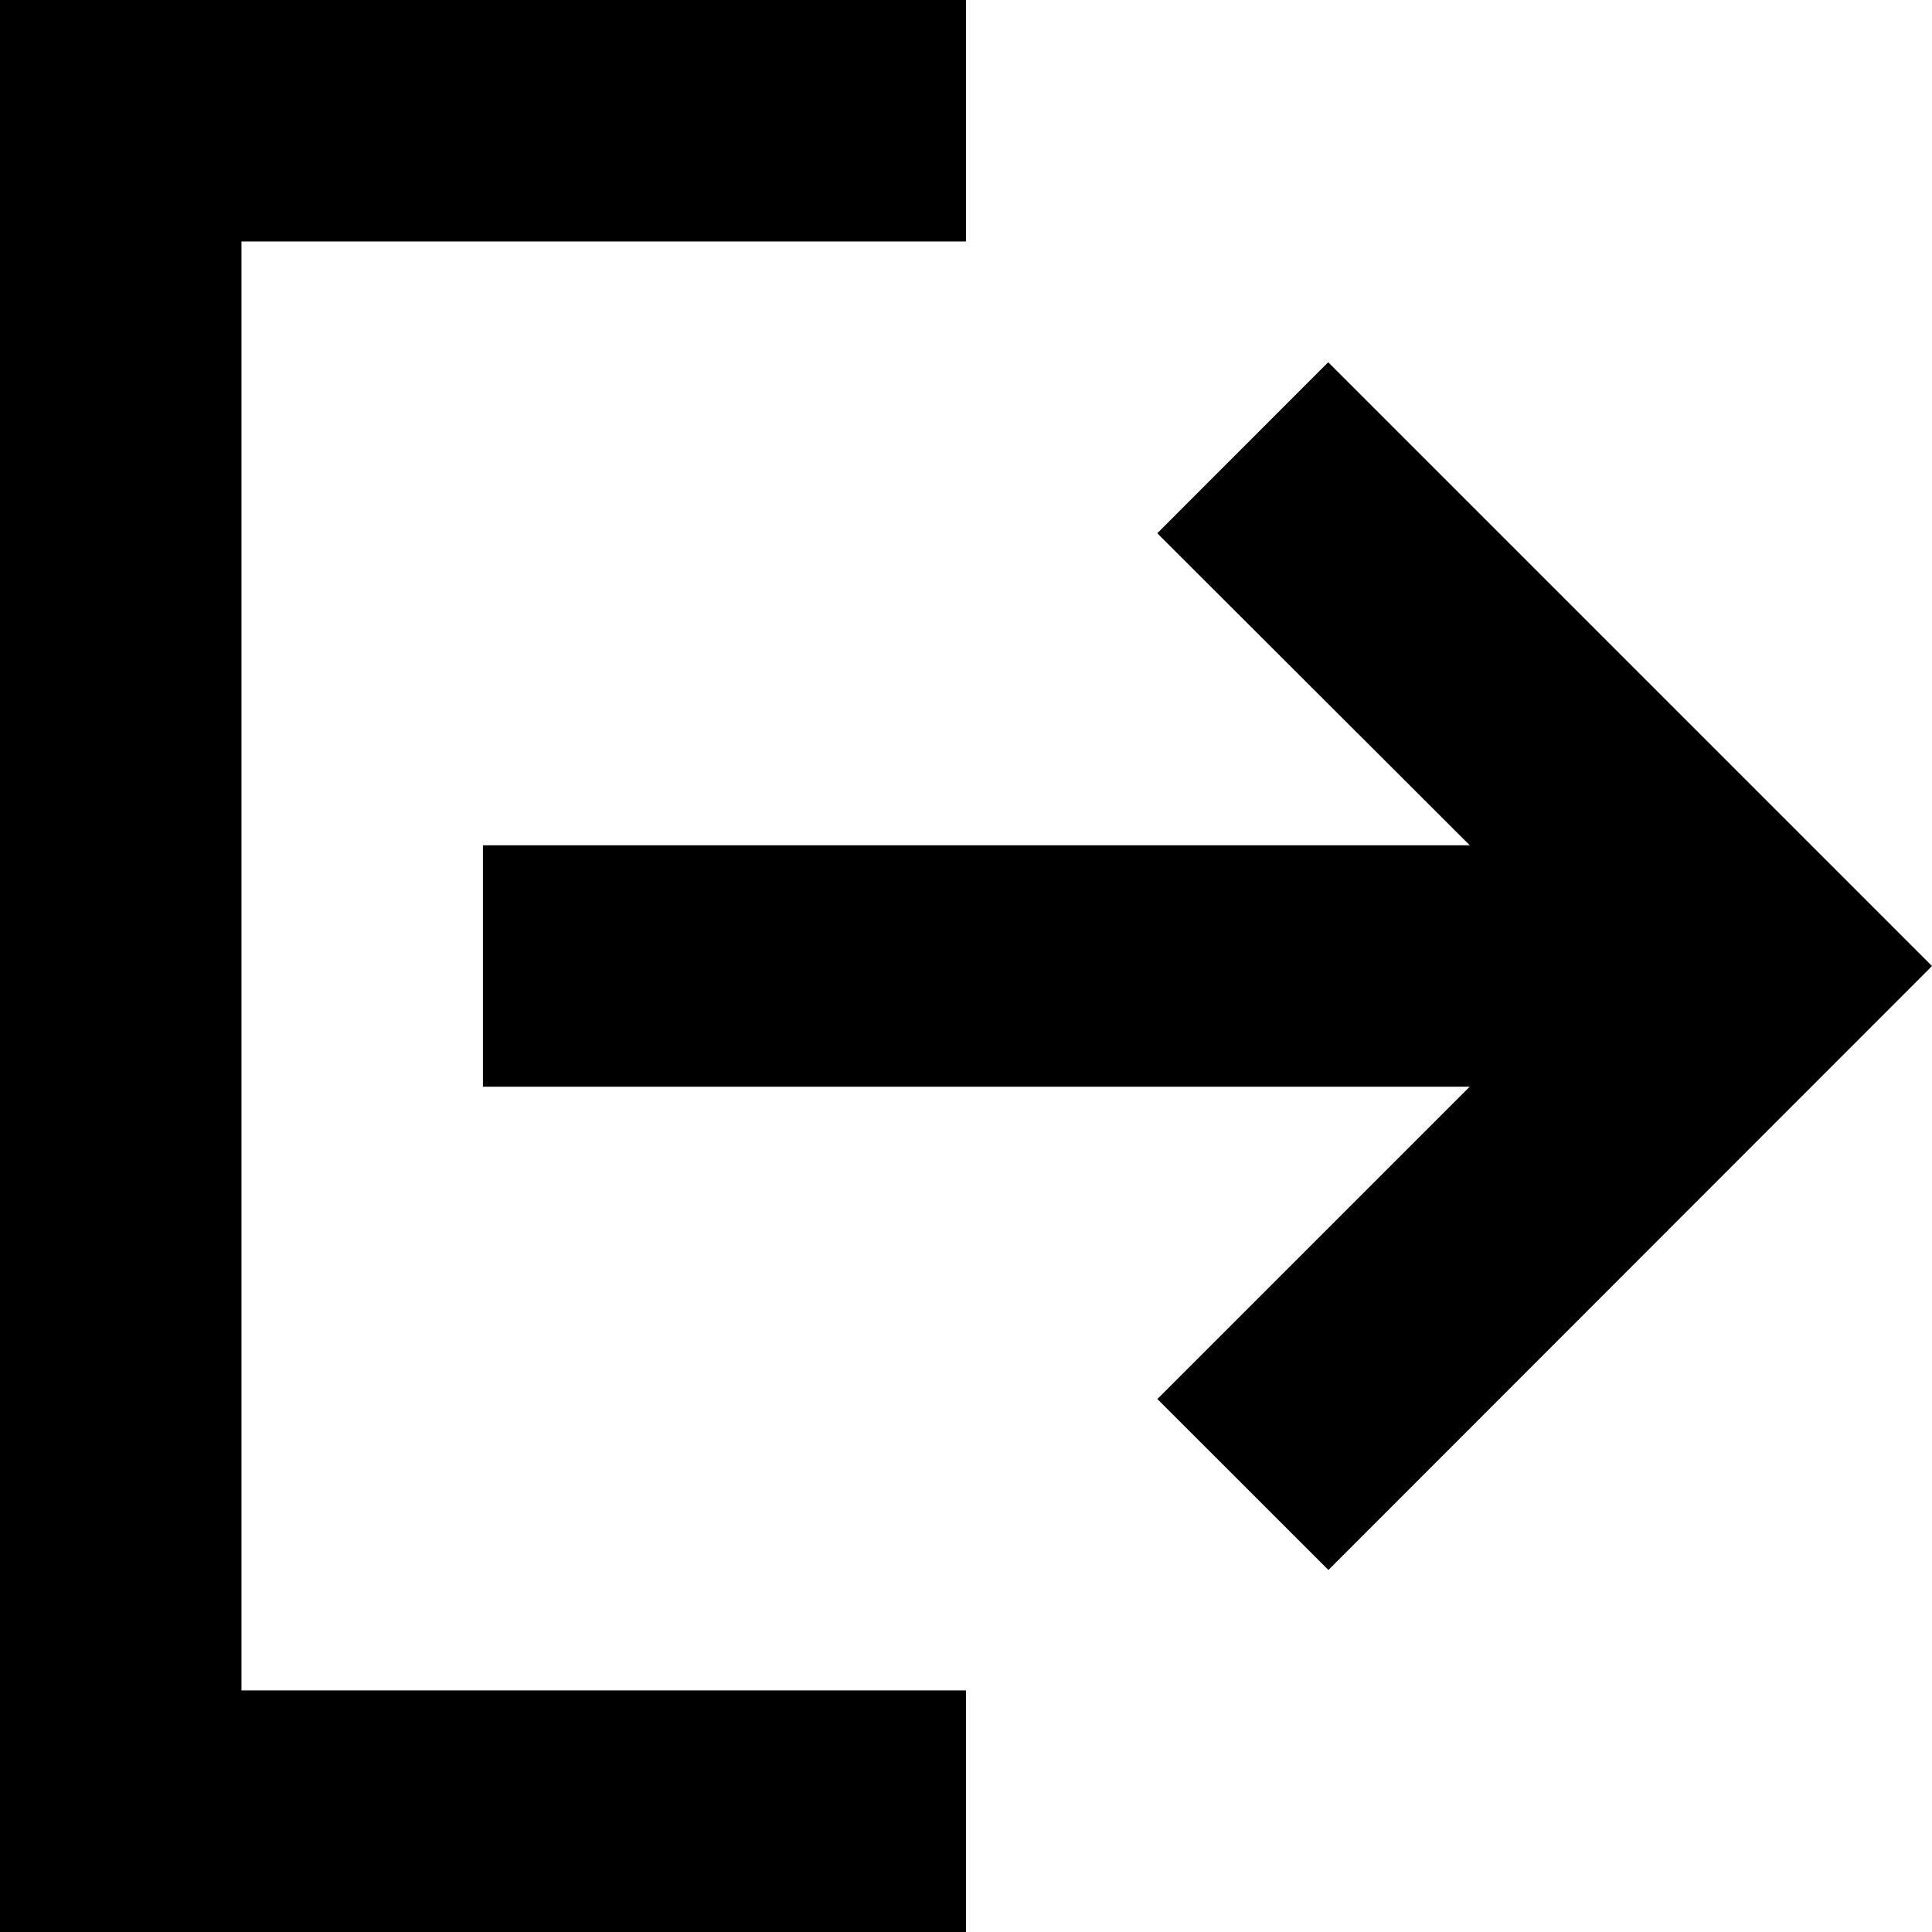 <svg xmlns="http://www.w3.org/2000/svg" width="20.923" height="20.923"><path d="M2.615 18.307V2.615h7.846V0H0v20.923h10.461v-2.616H2.615Zm11.772-1.305 6.536-6.54-6.539-6.539-1.851 1.852 3.384 3.379H5.23v2.615h10.686l-3.382 3.382 1.852 1.851Z" fill="#000000" fill-rule="evenodd" data-name="Path 37857"/></svg>